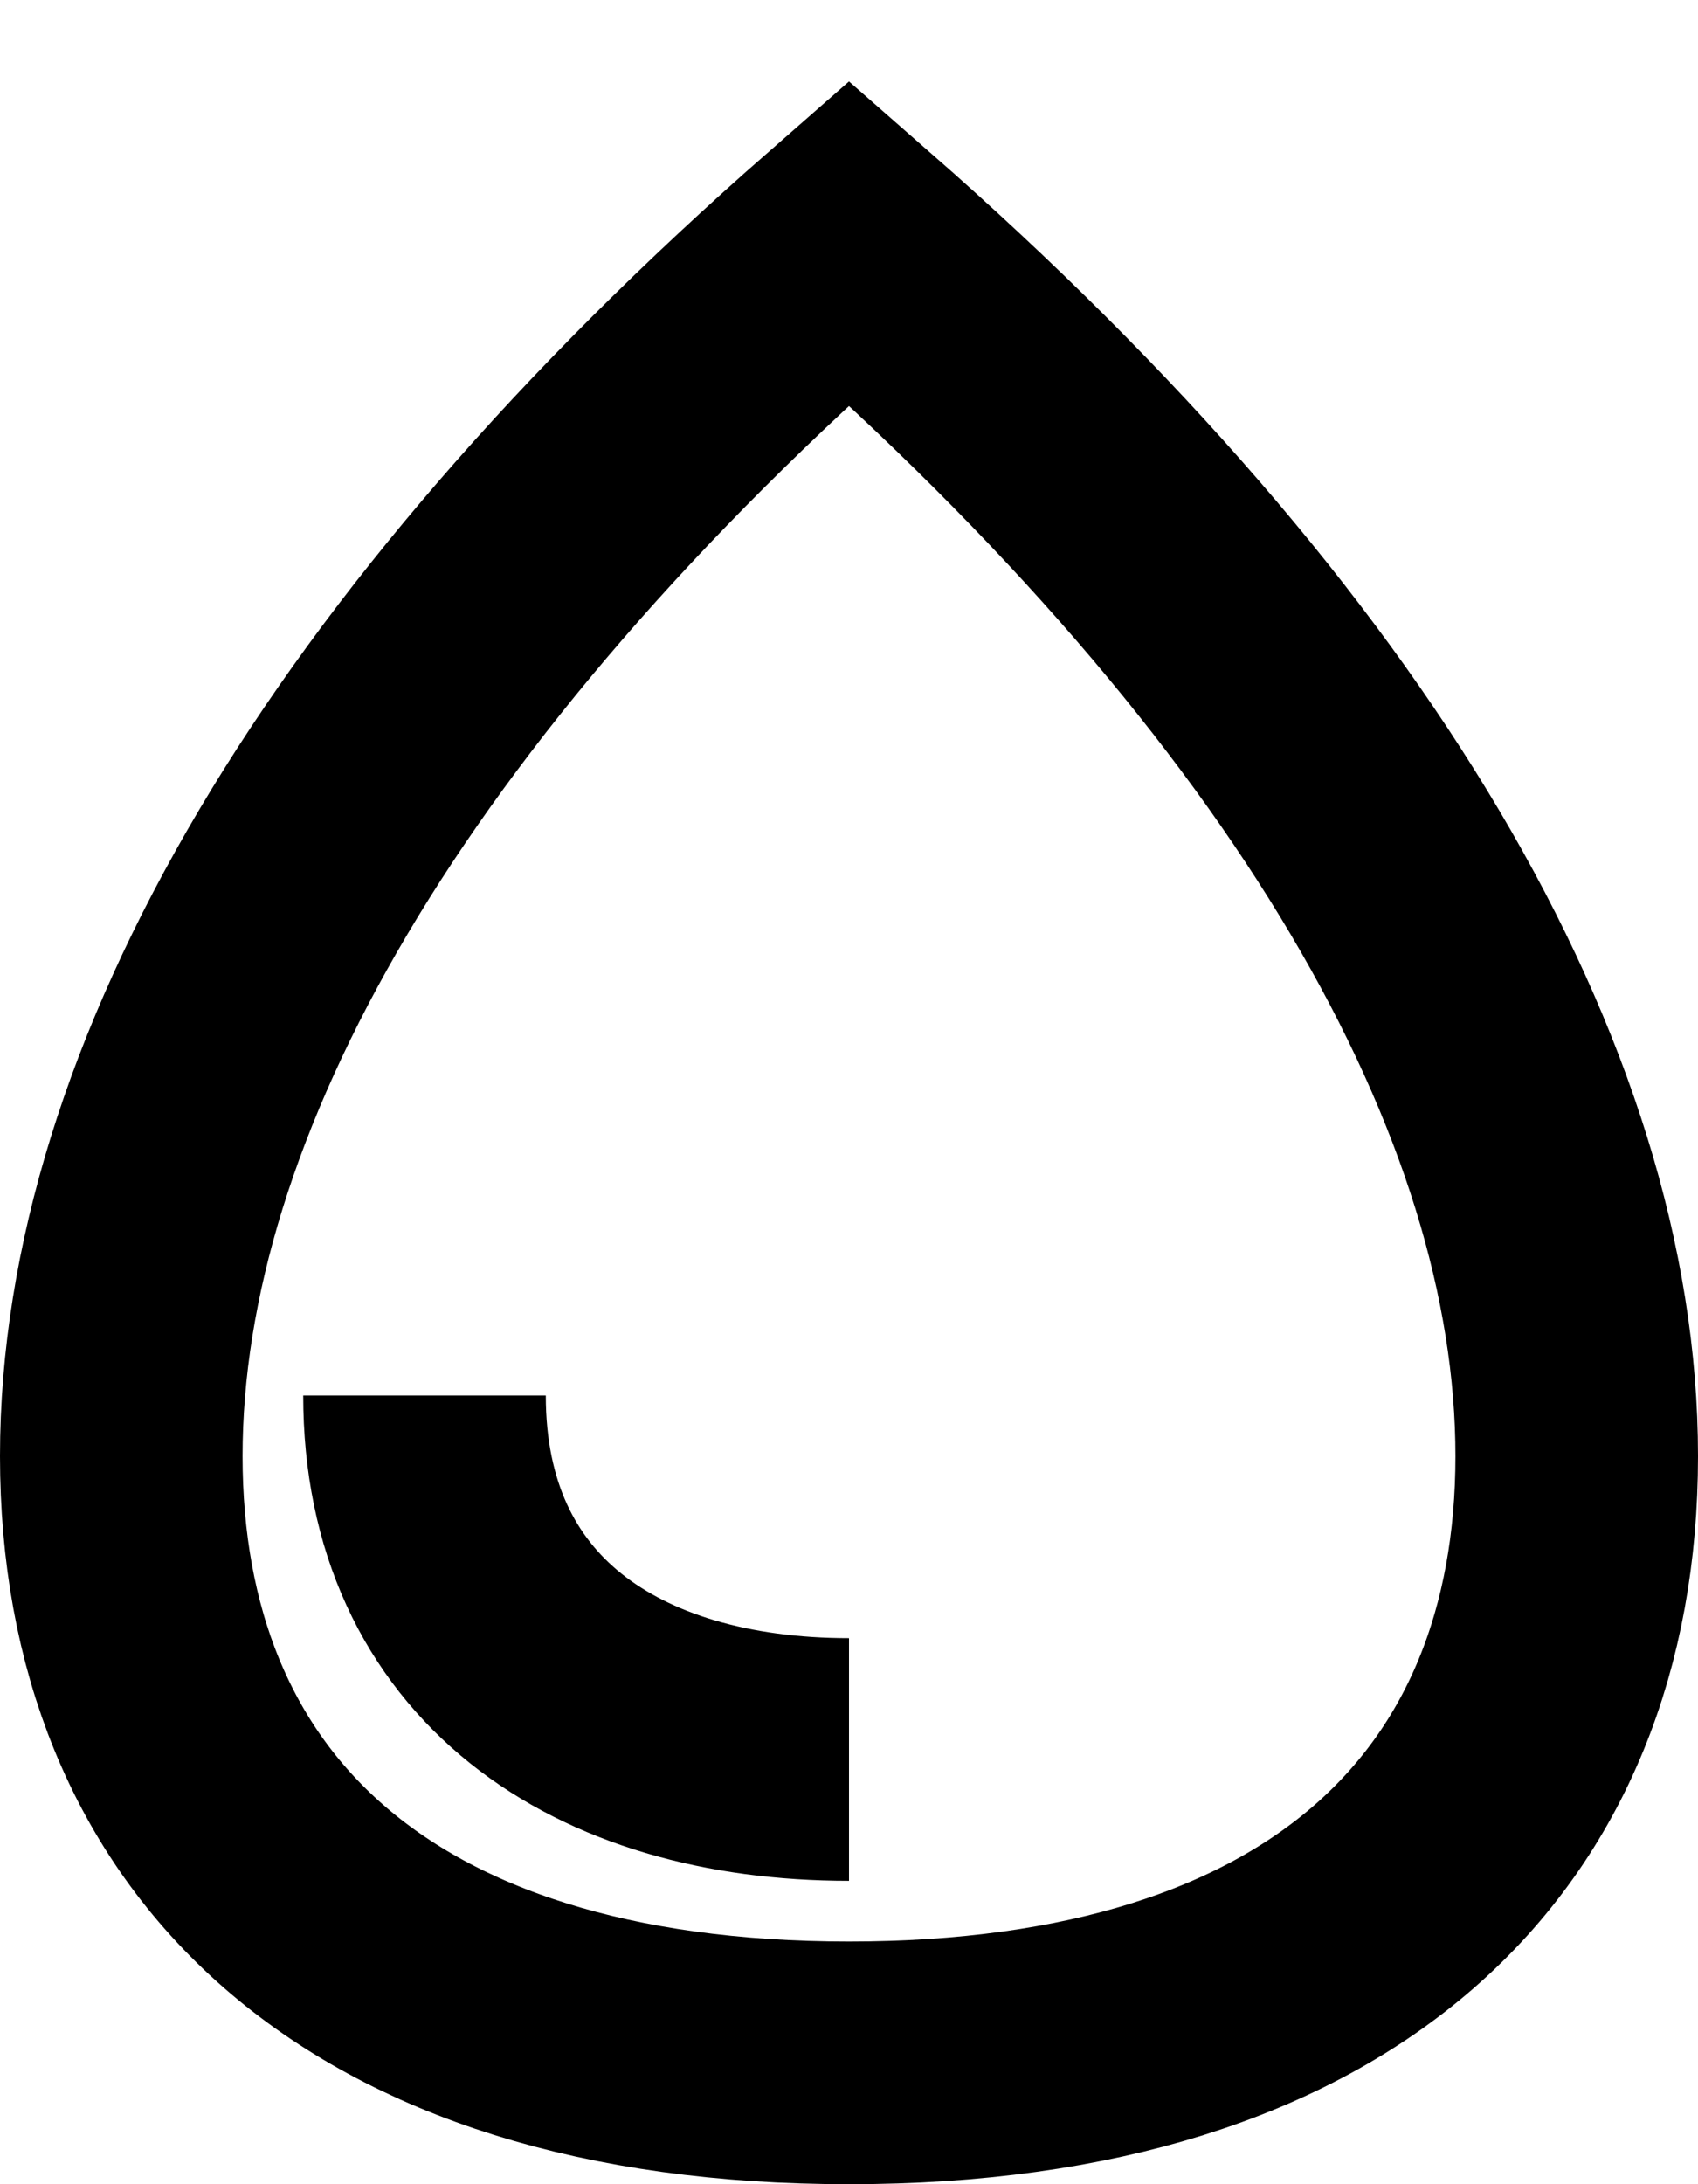 <svg width="14" height="18" viewBox="0 0 14 18" fill="none" xmlns="http://www.w3.org/2000/svg">
<path d="M3.5 11.5C3.5 13.5 5 14.5 7 14.5M7 2C3 5.5 1 9 1 12C1 15 3 17 7 17C11 17 13 15 13 12C13 9 11 5.5 7 2Z" stroke="black" stroke-width="2"/>
</svg>
